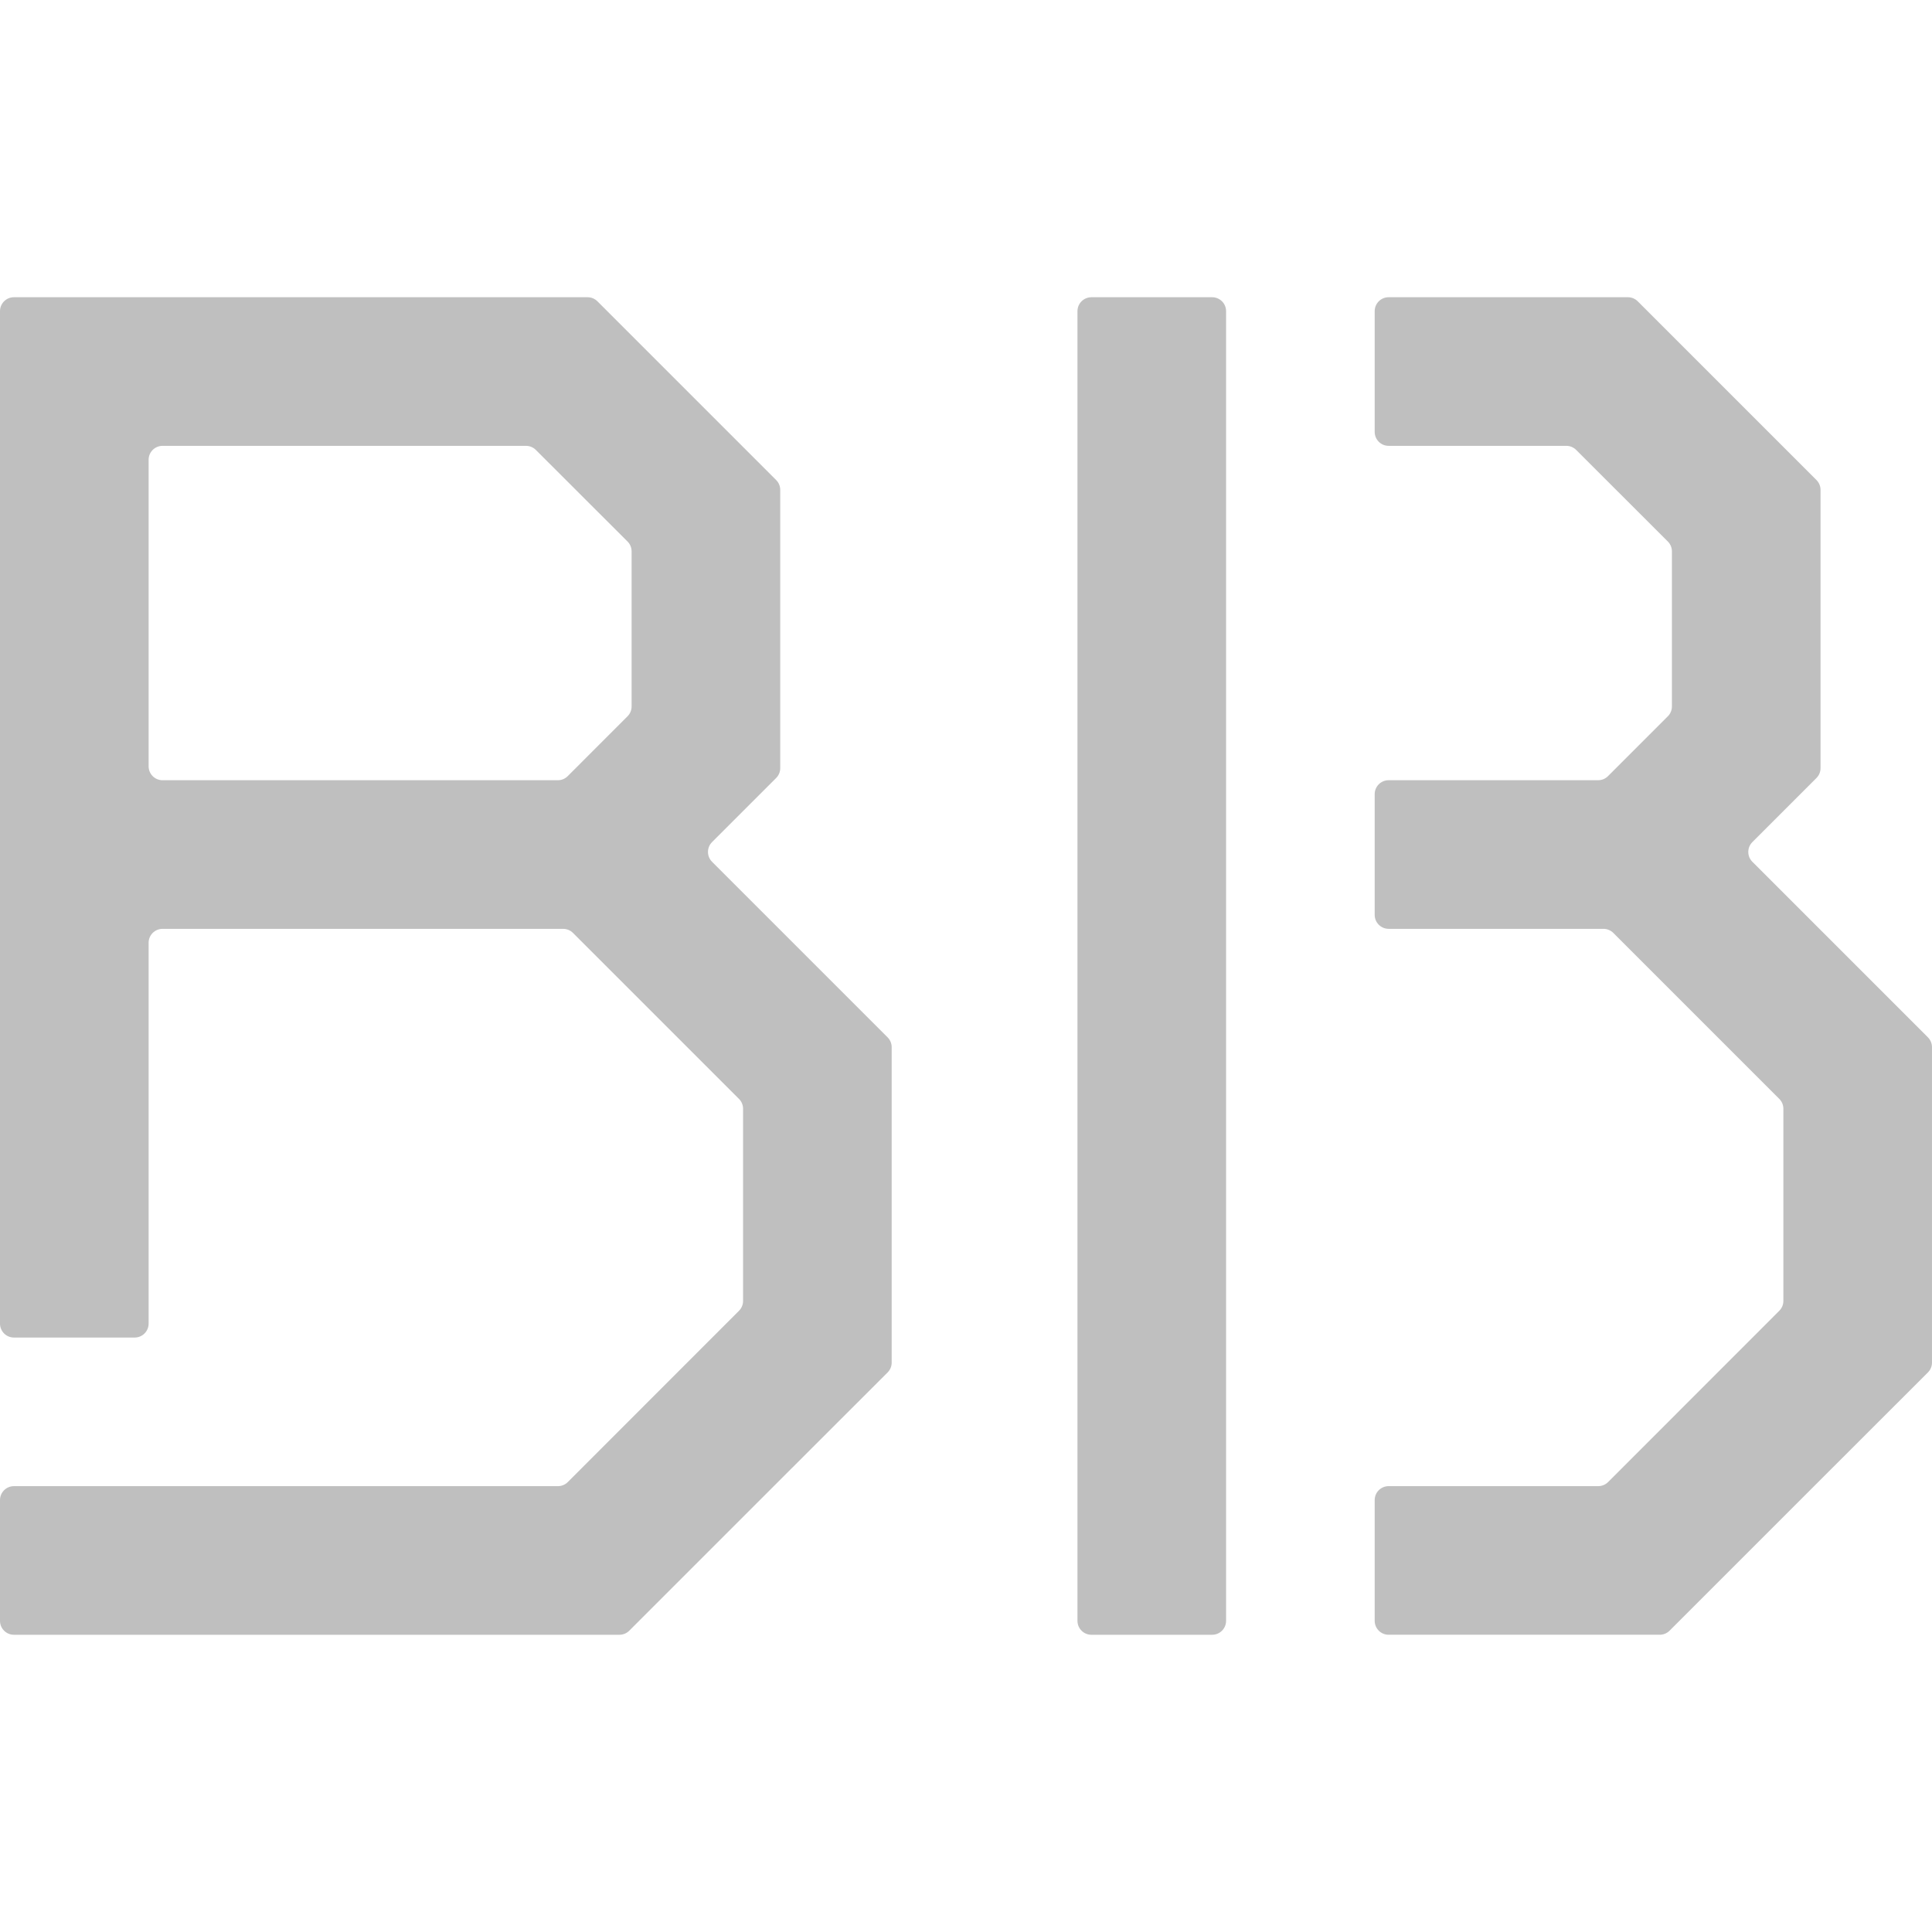 <?xml version="1.0" encoding="iso-8859-1"?>
<!-- Generator: Adobe Illustrator 26.3.1, SVG Export Plug-In . SVG Version: 6.00 Build 0)  -->
<svg version="1.1" id="Layer_1" xmlns="http://www.w3.org/2000/svg" xmlns:xlink="http://www.w3.org/1999/xlink" x="0px" y="0px"
	 viewBox="0 0 256 256" style="enable-background:new 0 0 256 256;" xml:space="preserve">
<g id="benefits_x5F_broker_x5F_core">
	<path style="fill:#BFBFBF;" d="M162.462,41.231v173.538c0,1.02-0.827,1.846-1.846,1.846h-16c-1.02,0-1.846-0.827-1.846-1.846
		V41.231c0-1.02,0.827-1.846,1.846-1.846h16C161.635,39.385,162.462,40.211,162.462,41.231z"/>
	<path style="fill:#BFBFBF;" d="M108.16,128l-13.808-13.808c-0.721-0.721-0.721-1.89,0-2.611l8.492-8.492
		c0.346-0.346,0.541-0.816,0.541-1.305V83.692v-18.78c0-0.49-0.195-0.959-0.541-1.305l-4.53-4.53L79.162,39.925
		c-0.346-0.346-0.816-0.541-1.305-0.541H50.769H1.846C0.827,39.385,0,40.211,0,41.231v12.923v4.923v44.308v19.692v52.308
		c0,1.02,0.827,1.846,1.846,1.846h16c1.02,0,1.846-0.827,1.846-1.846v-50.462c0-1.02,0.827-1.846,1.846-1.846h33.465H74.62
		c0.49,0,0.959,0.195,1.305,0.541l3.189,3.188l18.807,18.807c0.346,0.346,0.541,0.816,0.541,1.305v25.462
		c0,0.489-0.194,0.959-0.54,1.305l-22.685,22.697c-0.346,0.346-0.816,0.541-1.306,0.541H1.846c-1.02,0-1.846,0.827-1.846,1.846v16
		c0,1.02,0.827,1.846,1.846,1.846h71.151h9.081c0.49,0,0.959-0.195,1.305-0.541l10.155-10.155l8.997-8.997l15.077-15.065
		c0.347-0.346,0.541-0.816,0.541-1.306v-23.013v-8.295v-10.485c0-0.49-0.195-0.959-0.541-1.305L108.16,128z M75.224,102.844
		c-0.346,0.346-0.816,0.541-1.305,0.541H55.692H21.538c-1.02,0-1.846-0.827-1.846-1.846V60.923c0-1.02,0.827-1.846,1.846-1.846
		h48.159c0.489,0,0.959,0.194,1.305,0.54l12.149,12.137c0.347,0.346,0.541,0.816,0.541,1.306v20.55c0,0.49-0.195,0.959-0.541,1.305
		l-4.038,4.038L75.224,102.844z"/>
	<path style="fill:#BFBFBF;" d="M246.006,128l-13.808-13.808c-0.721-0.721-0.721-1.89,0-2.611l8.492-8.492
		c0.346-0.346,0.541-0.816,0.541-1.305V83.692v-18.78c0-0.49-0.195-0.959-0.541-1.305l-4.53-4.53l-19.152-19.152
		c-0.346-0.346-0.816-0.541-1.305-0.541h-27.088H184c-1.02,0-1.846,0.827-1.846,1.846v16c0,1.02,0.827,1.846,1.846,1.846h23.543
		c0.489,0,0.959,0.194,1.305,0.54l12.149,12.137c0.347,0.346,0.541,0.816,0.541,1.306v20.55c0,0.49-0.195,0.959-0.541,1.305
		l-4.038,4.038l-3.89,3.89c-0.346,0.346-0.816,0.541-1.305,0.541h-18.226H184c-1.02,0-1.846,0.827-1.846,1.846v16
		c0,1.02,0.827,1.846,1.846,1.846h8.849h19.617c0.49,0,0.959,0.195,1.305,0.541l3.189,3.188l18.807,18.807
		c0.346,0.346,0.541,0.816,0.541,1.305v25.462c0,0.489-0.194,0.959-0.54,1.305l-22.685,22.697c-0.346,0.346-0.816,0.541-1.306,0.541
		H184c-1.02,0-1.846,0.827-1.846,1.846v16c0,1.02,0.827,1.846,1.846,1.846h26.843h9.081c0.49,0,0.959-0.195,1.305-0.541
		l10.155-10.155l8.997-8.997l15.077-15.065c0.347-0.346,0.541-0.816,0.541-1.306v-23.013v-8.295v-10.485
		c0-0.49-0.195-0.959-0.541-1.305L246.006,128z"/>
</g>
</svg>
